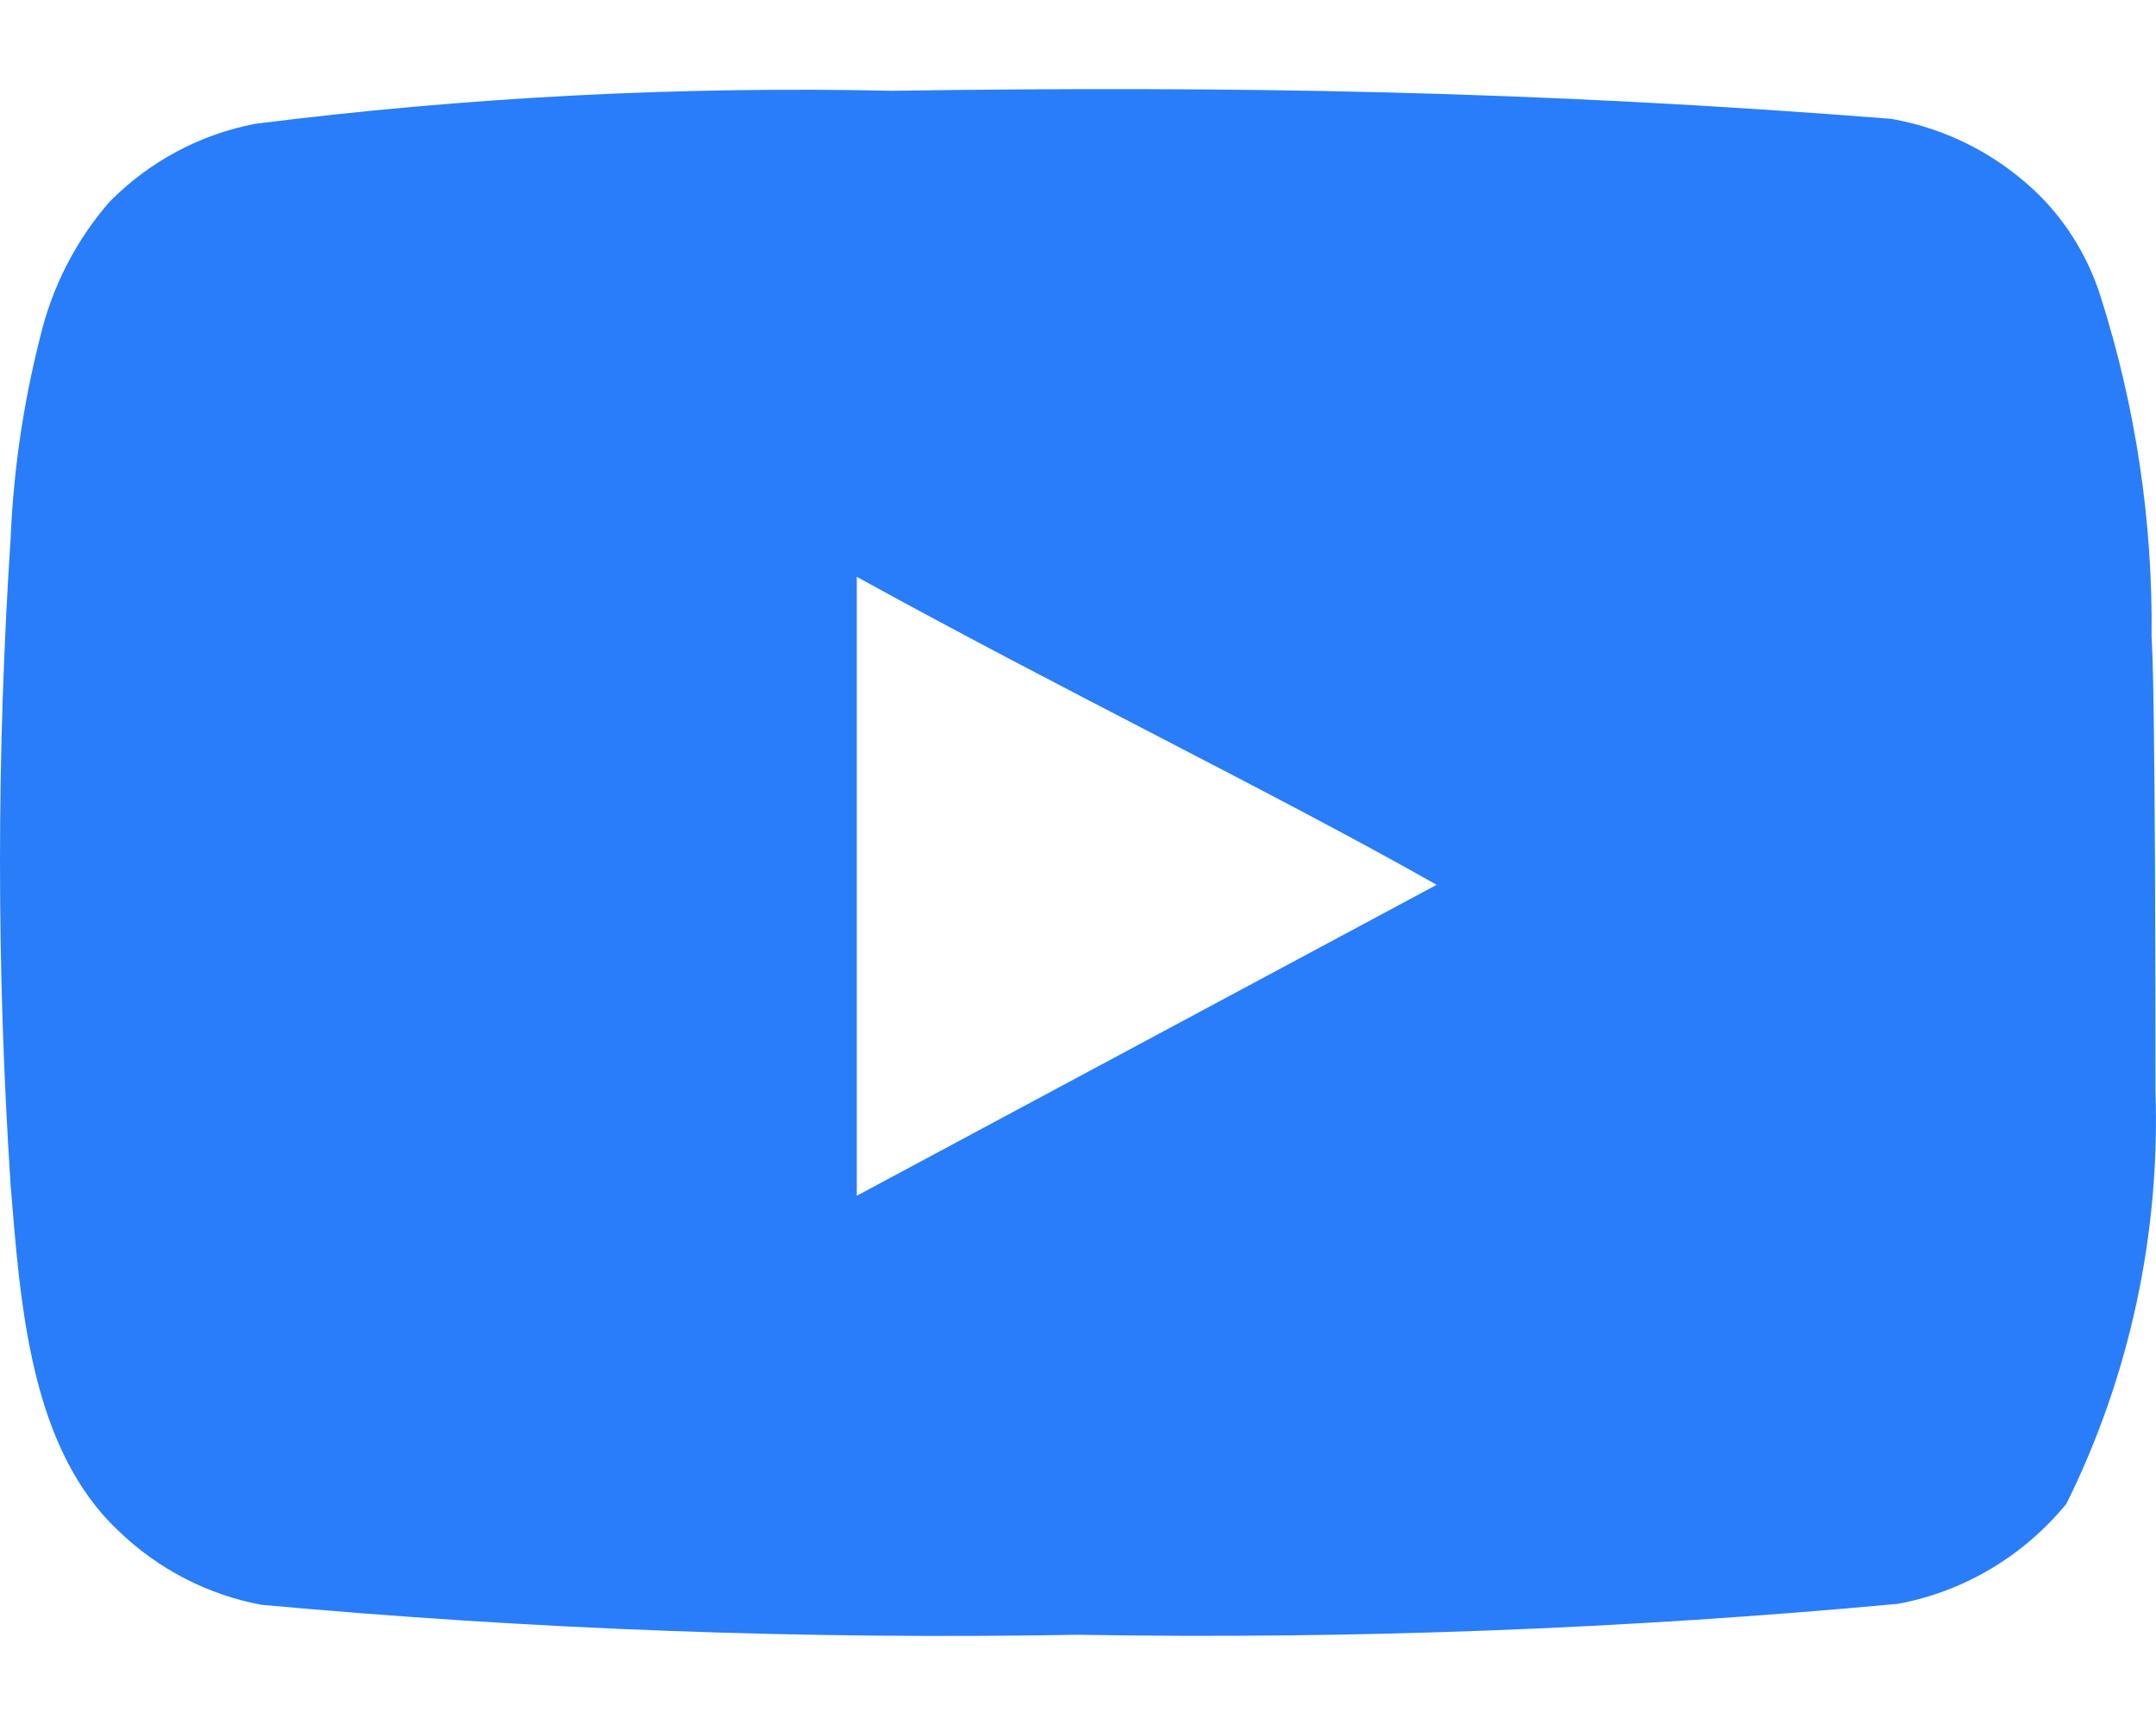 <svg width="20" height="16" viewBox="0 0 20 16" fill="none" xmlns="http://www.w3.org/2000/svg">
<path d="M19.995 10.117C20.04 11.445 19.756 12.763 19.169 13.948C18.77 14.434 18.217 14.763 17.606 14.876C15.078 15.11 12.54 15.206 10.002 15.163C7.473 15.208 4.944 15.115 2.425 14.885C1.927 14.792 1.466 14.554 1.098 14.198C0.281 13.429 0.19 12.111 0.099 10.998C-0.033 8.997 -0.033 6.989 0.099 4.988C0.125 4.362 0.217 3.74 0.371 3.133C0.481 2.665 0.703 2.231 1.016 1.872C1.386 1.497 1.858 1.245 2.37 1.148C4.329 0.901 6.302 0.799 8.276 0.842C11.455 0.796 14.245 0.842 17.542 1.102C18.067 1.193 18.552 1.445 18.932 1.825C19.187 2.085 19.377 2.403 19.487 2.753C19.811 3.771 19.971 4.836 19.959 5.906C19.995 6.426 19.995 9.561 19.995 10.117ZM7.948 5.35V11.091L13.327 8.207C11.819 7.353 9.829 6.389 7.948 5.35Z" fill="#297DF9"/>
</svg>
